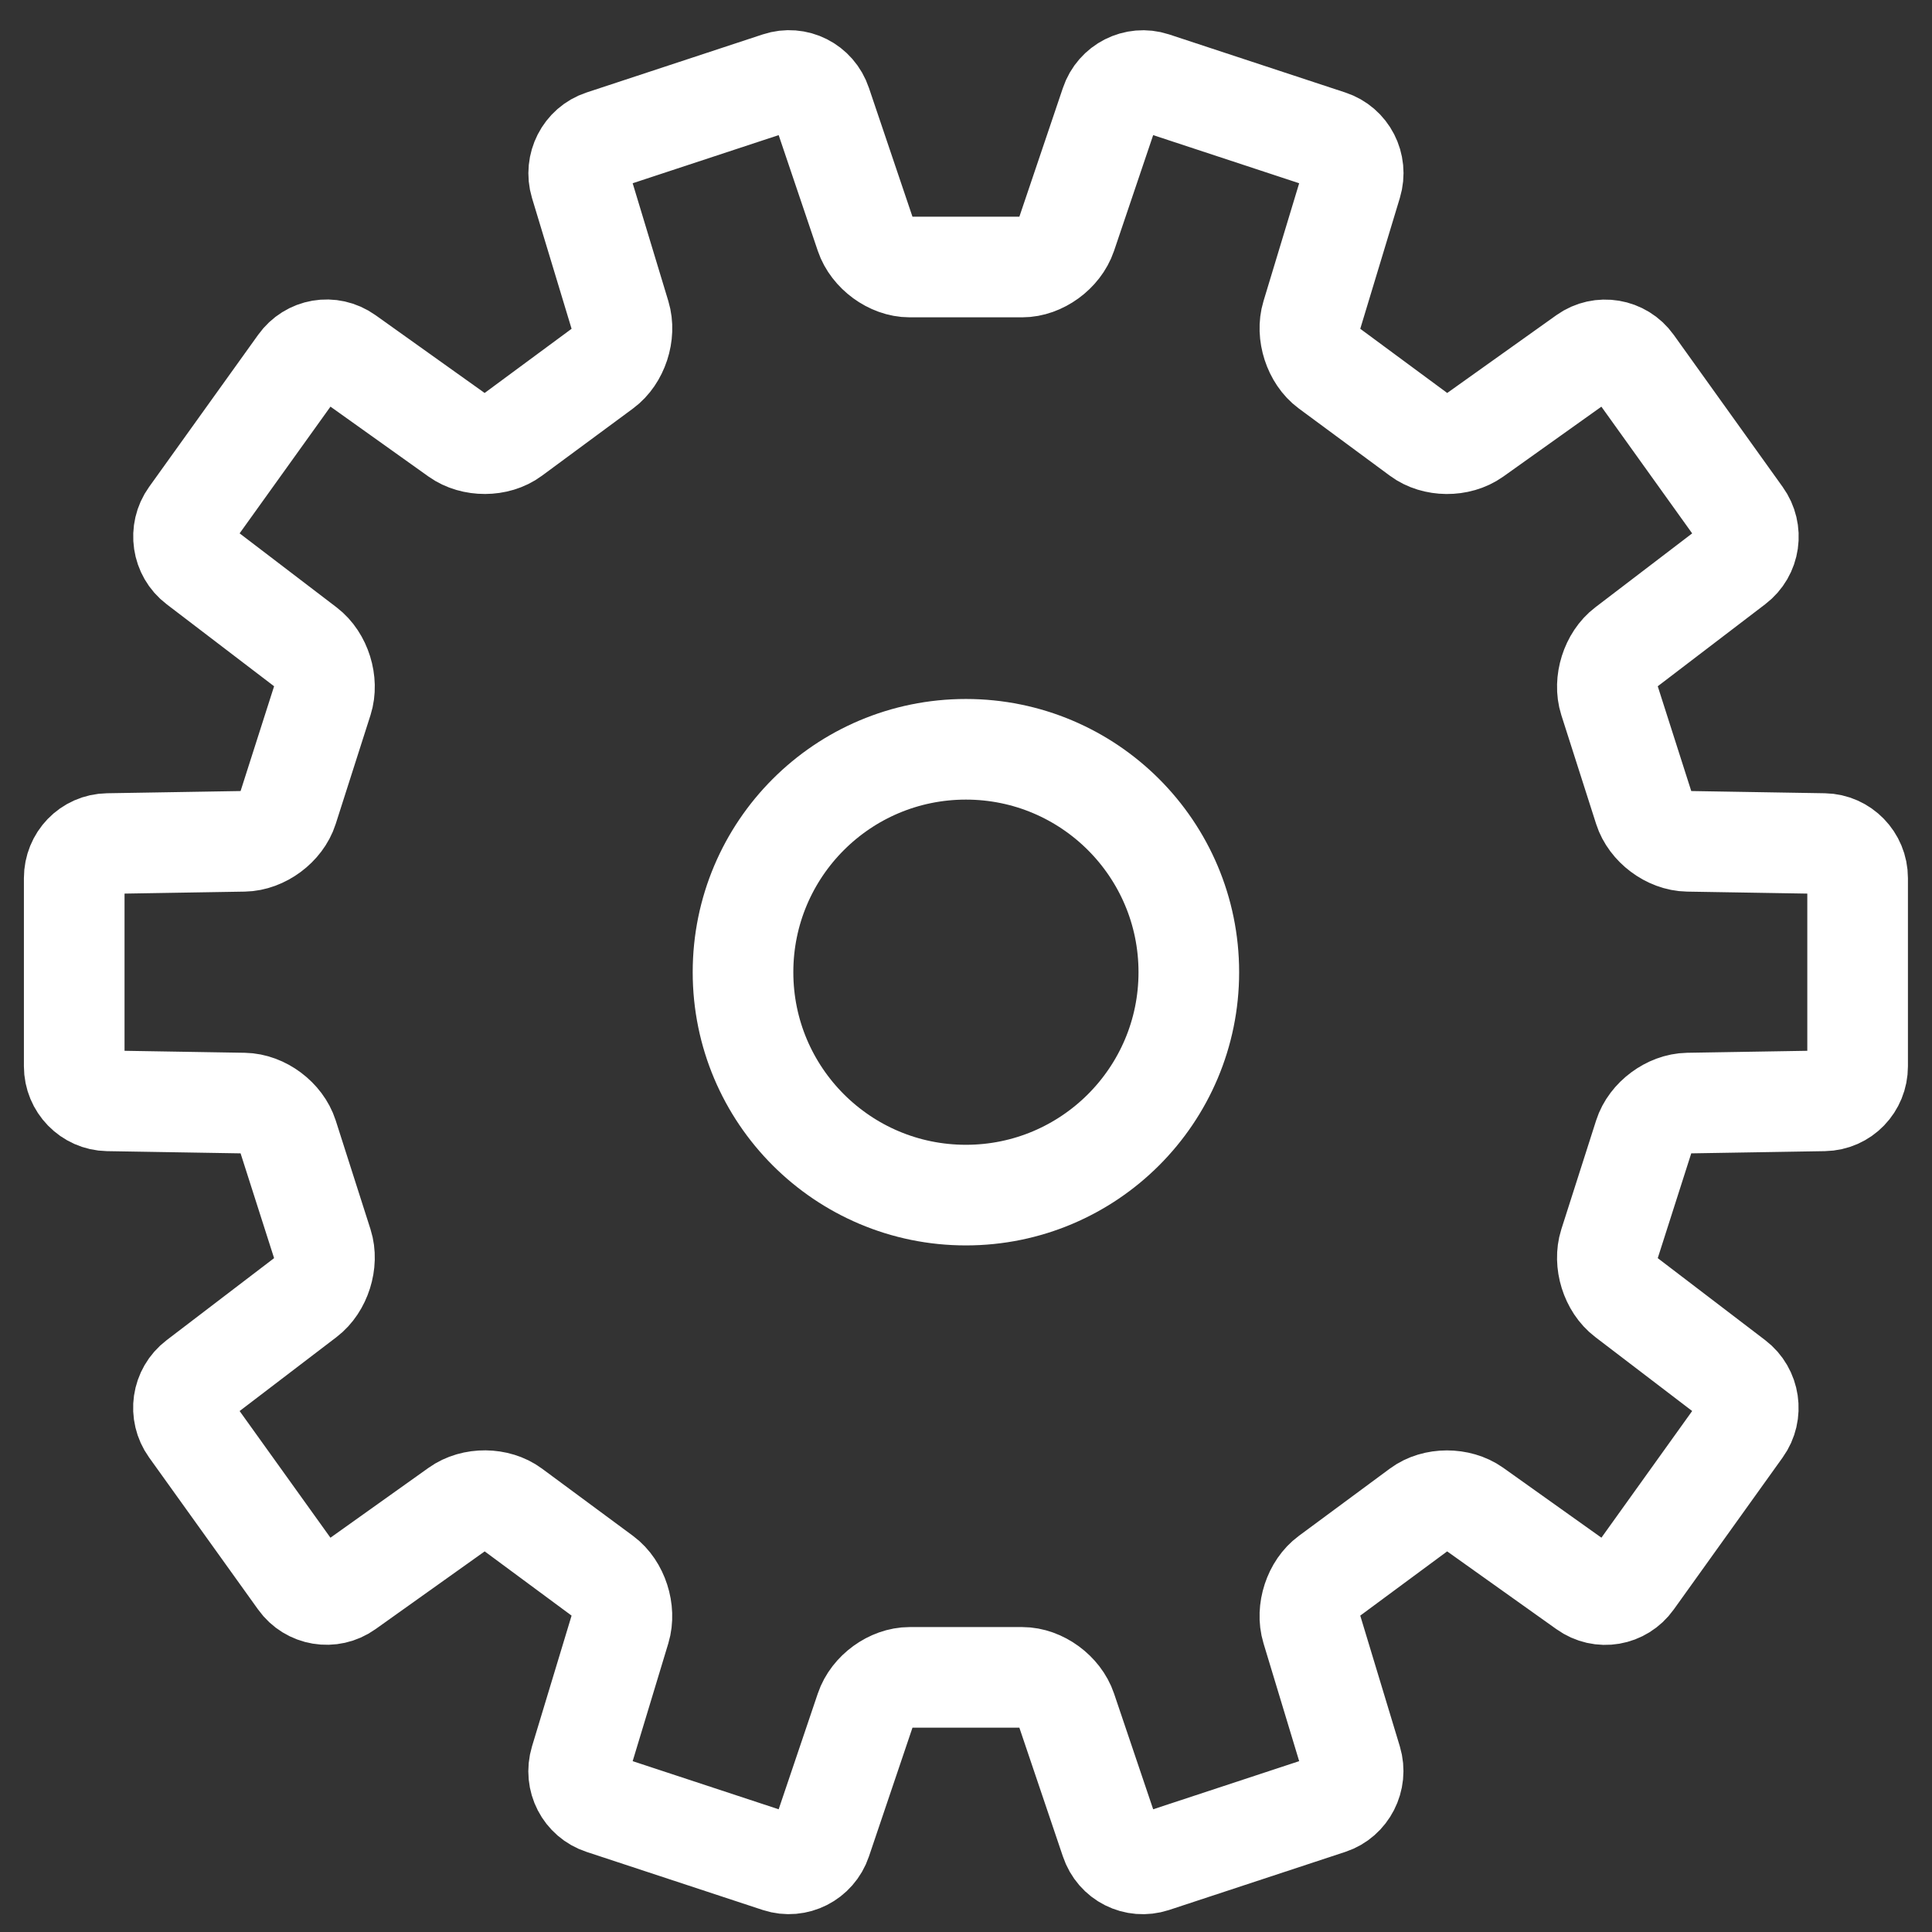 <svg width="24" height="24" viewBox="0 0 24 24" fill="none" xmlns="http://www.w3.org/2000/svg">
<rect x="0" y="0" width="24" height="24" fill="#333333" stroke="none"/>
<path d="M10.202 22.862C10.127 23.084 9.889 23.204 9.671 23.133L7.481 22.411C7.262 22.339 7.138 22.104 7.207 21.875L7.704 20.233C7.771 20.01 7.679 19.72 7.492 19.582L6.361 18.746C6.177 18.61 5.879 18.605 5.686 18.743L4.302 19.729C4.113 19.864 3.85 19.82 3.715 19.631L2.36 17.741C2.225 17.552 2.261 17.288 2.449 17.145L3.801 16.113C3.985 15.973 4.078 15.683 4.007 15.46L3.575 14.109C3.504 13.889 3.266 13.707 3.03 13.703L1.339 13.675C1.109 13.671 0.922 13.479 0.922 13.246V10.908C0.922 10.675 1.104 10.483 1.339 10.479L3.03 10.451C3.261 10.447 3.504 10.268 3.575 10.045L4.007 8.694C4.077 8.474 3.989 8.184 3.801 8.041L2.449 7.009C2.264 6.869 2.225 6.601 2.36 6.413L3.715 4.523C3.85 4.334 4.109 4.287 4.302 4.424L5.686 5.411C5.874 5.545 6.174 5.546 6.361 5.407L7.492 4.572C7.677 4.436 7.773 4.149 7.704 3.921L7.207 2.279C7.14 2.055 7.262 1.815 7.481 1.743L9.671 1.021C9.889 0.949 10.126 1.065 10.202 1.292L10.751 2.916C10.826 3.138 11.069 3.317 11.3 3.317H12.698C12.926 3.317 13.17 3.142 13.247 2.916L13.796 1.292C13.87 1.07 14.109 0.95 14.327 1.021L16.517 1.743C16.736 1.815 16.86 2.05 16.791 2.279L16.294 3.921C16.226 4.144 16.319 4.434 16.506 4.572L17.637 5.407C17.821 5.544 18.119 5.548 18.312 5.411L19.697 4.424C19.885 4.29 20.148 4.334 20.283 4.523L21.637 6.413C21.773 6.602 21.737 6.866 21.549 7.009L20.197 8.041C20.012 8.181 19.92 8.471 19.991 8.694L20.423 10.045C20.493 10.265 20.732 10.447 20.968 10.451L22.659 10.479C22.889 10.483 23.076 10.675 23.076 10.908V13.246C23.076 13.479 22.894 13.671 22.659 13.675L20.968 13.703C20.737 13.707 20.494 13.886 20.423 14.109L19.991 15.46C19.921 15.68 20.008 15.97 20.197 16.113L21.549 17.145C21.733 17.285 21.773 17.552 21.637 17.741L20.283 19.631C20.148 19.82 19.889 19.867 19.697 19.729L18.312 18.743C18.123 18.609 17.823 18.608 17.637 18.746L16.506 19.582C16.321 19.718 16.225 20.005 16.294 20.233L16.791 21.875C16.858 22.099 16.735 22.339 16.517 22.411L14.327 23.133C14.108 23.204 13.872 23.089 13.796 22.862L13.247 21.238C13.172 21.016 12.929 20.837 12.698 20.837H11.3C11.071 20.837 10.827 21.012 10.751 21.238L10.202 22.862Z" stroke="white" stroke-width="1.25"/>
<path d="M14.768 12.077C14.768 13.606 13.528 14.846 11.999 14.846C10.469 14.846 9.23 13.606 9.23 12.077C9.23 10.547 10.469 9.308 11.999 9.308C13.528 9.308 14.768 10.547 14.768 12.077Z" stroke="white" stroke-width="1.25"/>
</svg>
